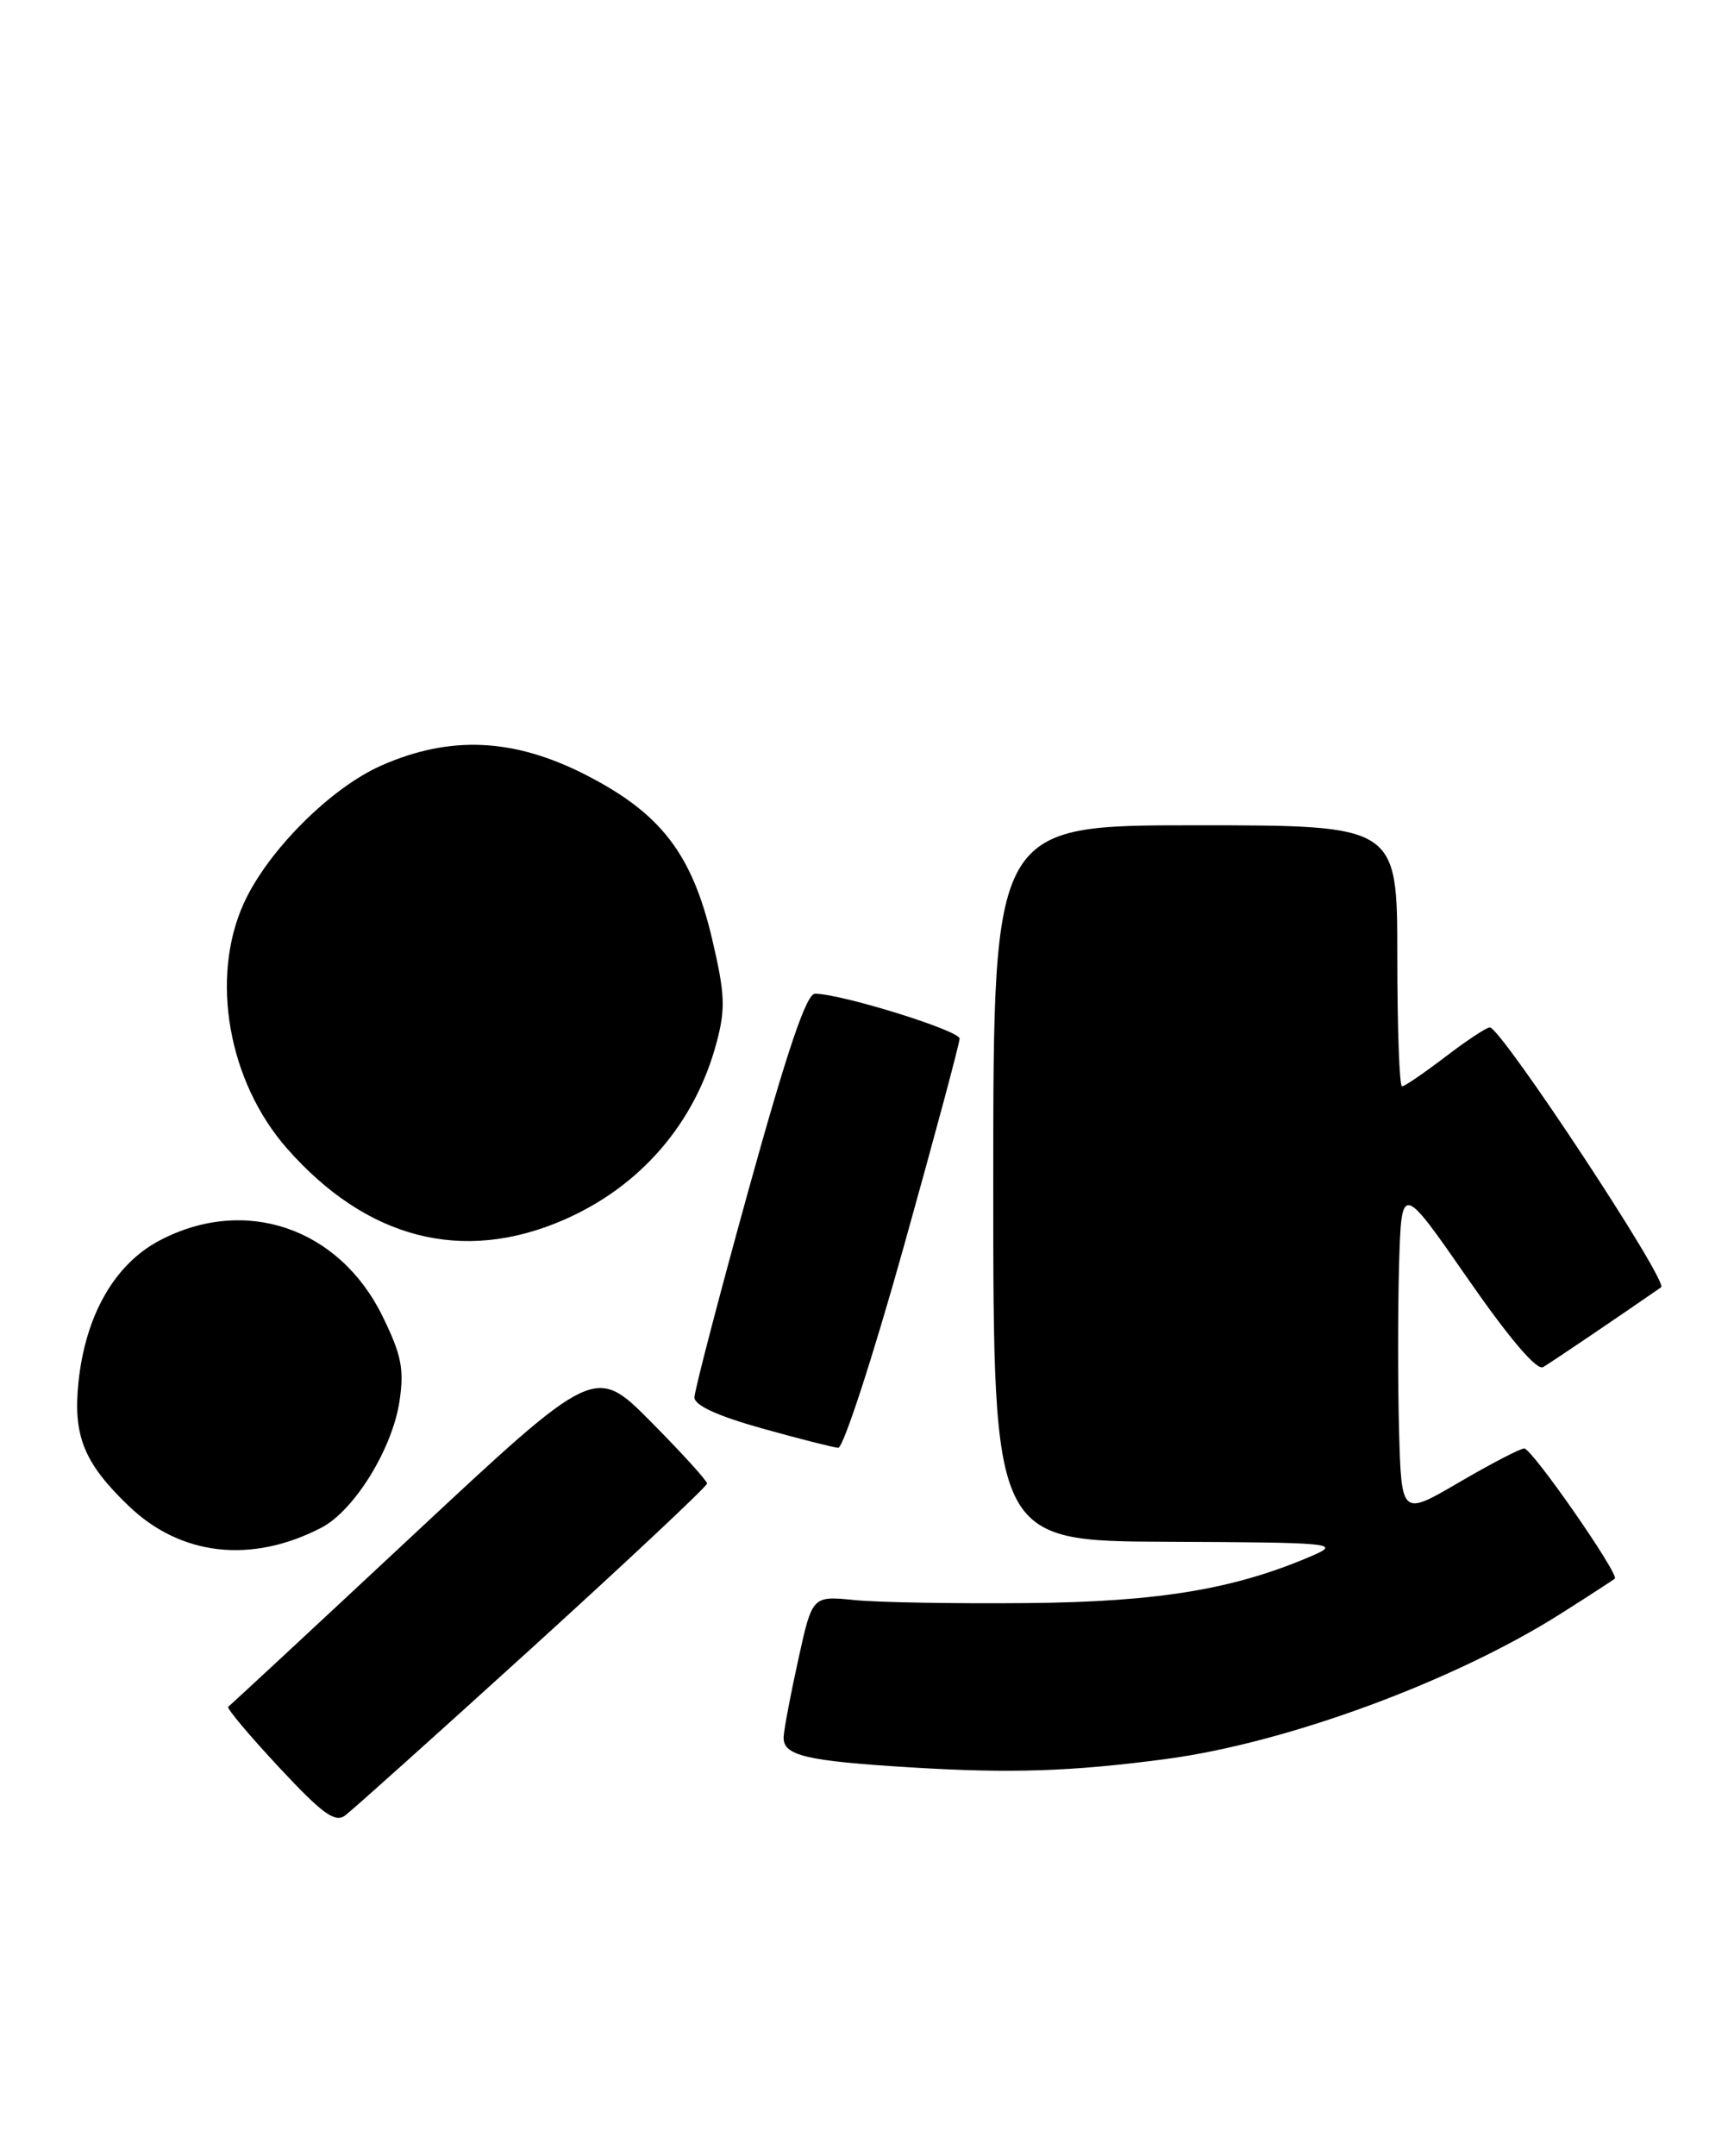 <?xml version="1.0" encoding="UTF-8" standalone="no"?>
<!DOCTYPE svg PUBLIC "-//W3C//DTD SVG 1.1//EN" "http://www.w3.org/Graphics/SVG/1.1/DTD/svg11.dtd" >
<svg xmlns="http://www.w3.org/2000/svg" xmlns:xlink="http://www.w3.org/1999/xlink" version="1.1" viewBox="0 0 206 256">
 <g >
 <path fill="currentColor"
d=" M 63.24 195.64 C 74.66 185.26 84.00 176.50 84.00 176.16 C 84.00 175.83 81.00 172.53 77.34 168.84 C 70.68 162.13 70.68 162.13 49.09 182.27 C 37.22 193.35 27.32 202.53 27.11 202.68 C 26.89 202.83 29.59 206.04 33.11 209.82 C 38.26 215.35 39.79 216.48 40.99 215.59 C 41.81 214.99 51.82 206.01 63.24 195.64 Z  M 138.50 208.88 C 152.86 206.98 172.82 199.63 185.56 191.53 C 188.83 189.46 191.65 187.62 191.84 187.46 C 192.40 186.96 182.00 172.00 181.08 172.00 C 180.61 172.00 177.13 173.81 173.36 176.01 C 166.50 180.02 166.50 180.02 166.21 169.96 C 166.06 164.42 166.06 155.53 166.21 150.20 C 166.50 140.50 166.50 140.50 174.32 151.76 C 179.28 158.91 182.57 162.78 183.32 162.34 C 184.27 161.79 192.97 155.90 197.34 152.86 C 198.26 152.22 178.32 122.00 176.99 122.00 C 176.60 122.00 174.22 123.57 171.70 125.50 C 169.18 127.42 166.87 129.00 166.56 129.00 C 166.25 129.00 166.00 122.03 166.00 113.50 C 166.00 98.00 166.00 98.00 142.00 98.00 C 118.00 98.00 118.00 98.00 118.00 140.50 C 118.00 183.00 118.00 183.00 138.75 183.08 C 158.24 183.16 159.29 183.26 156.00 184.69 C 146.77 188.70 137.70 190.22 122.00 190.36 C 113.47 190.44 104.25 190.28 101.50 190.00 C 96.50 189.50 96.50 189.50 94.85 197.00 C 93.94 201.12 93.15 205.28 93.10 206.23 C 92.97 208.47 95.67 209.11 108.35 209.88 C 120.10 210.60 127.33 210.36 138.50 208.88 Z  M 38.16 181.42 C 42.08 179.39 46.61 172.06 47.46 166.39 C 48.03 162.59 47.70 160.90 45.45 156.31 C 40.29 145.77 29.06 141.96 18.93 147.32 C 13.60 150.14 10.14 156.20 9.32 164.16 C 8.67 170.51 9.97 173.72 15.28 178.82 C 21.46 184.76 29.86 185.71 38.16 181.42 Z  M 107.33 148.17 C 111.00 135.07 114.00 123.89 114.00 123.33 C 114.00 122.37 99.91 118.00 96.82 118.00 C 95.80 118.00 93.53 124.71 88.94 141.25 C 85.40 154.04 82.50 165.15 82.50 165.94 C 82.50 166.88 85.25 168.14 90.50 169.61 C 94.90 170.84 98.99 171.88 99.58 171.92 C 100.17 171.97 103.66 161.28 107.33 148.17 Z  M 66.94 144.87 C 76.09 140.90 82.58 133.38 85.13 123.80 C 86.21 119.77 86.13 118.01 84.60 111.50 C 82.21 101.37 78.51 96.57 69.56 92.00 C 61.01 87.64 53.46 87.30 45.29 90.91 C 39.25 93.58 31.78 101.06 28.96 107.27 C 24.94 116.13 27.11 128.44 34.10 136.38 C 43.56 147.13 54.96 150.07 66.94 144.87 Z "/>
</g>
</svg>
